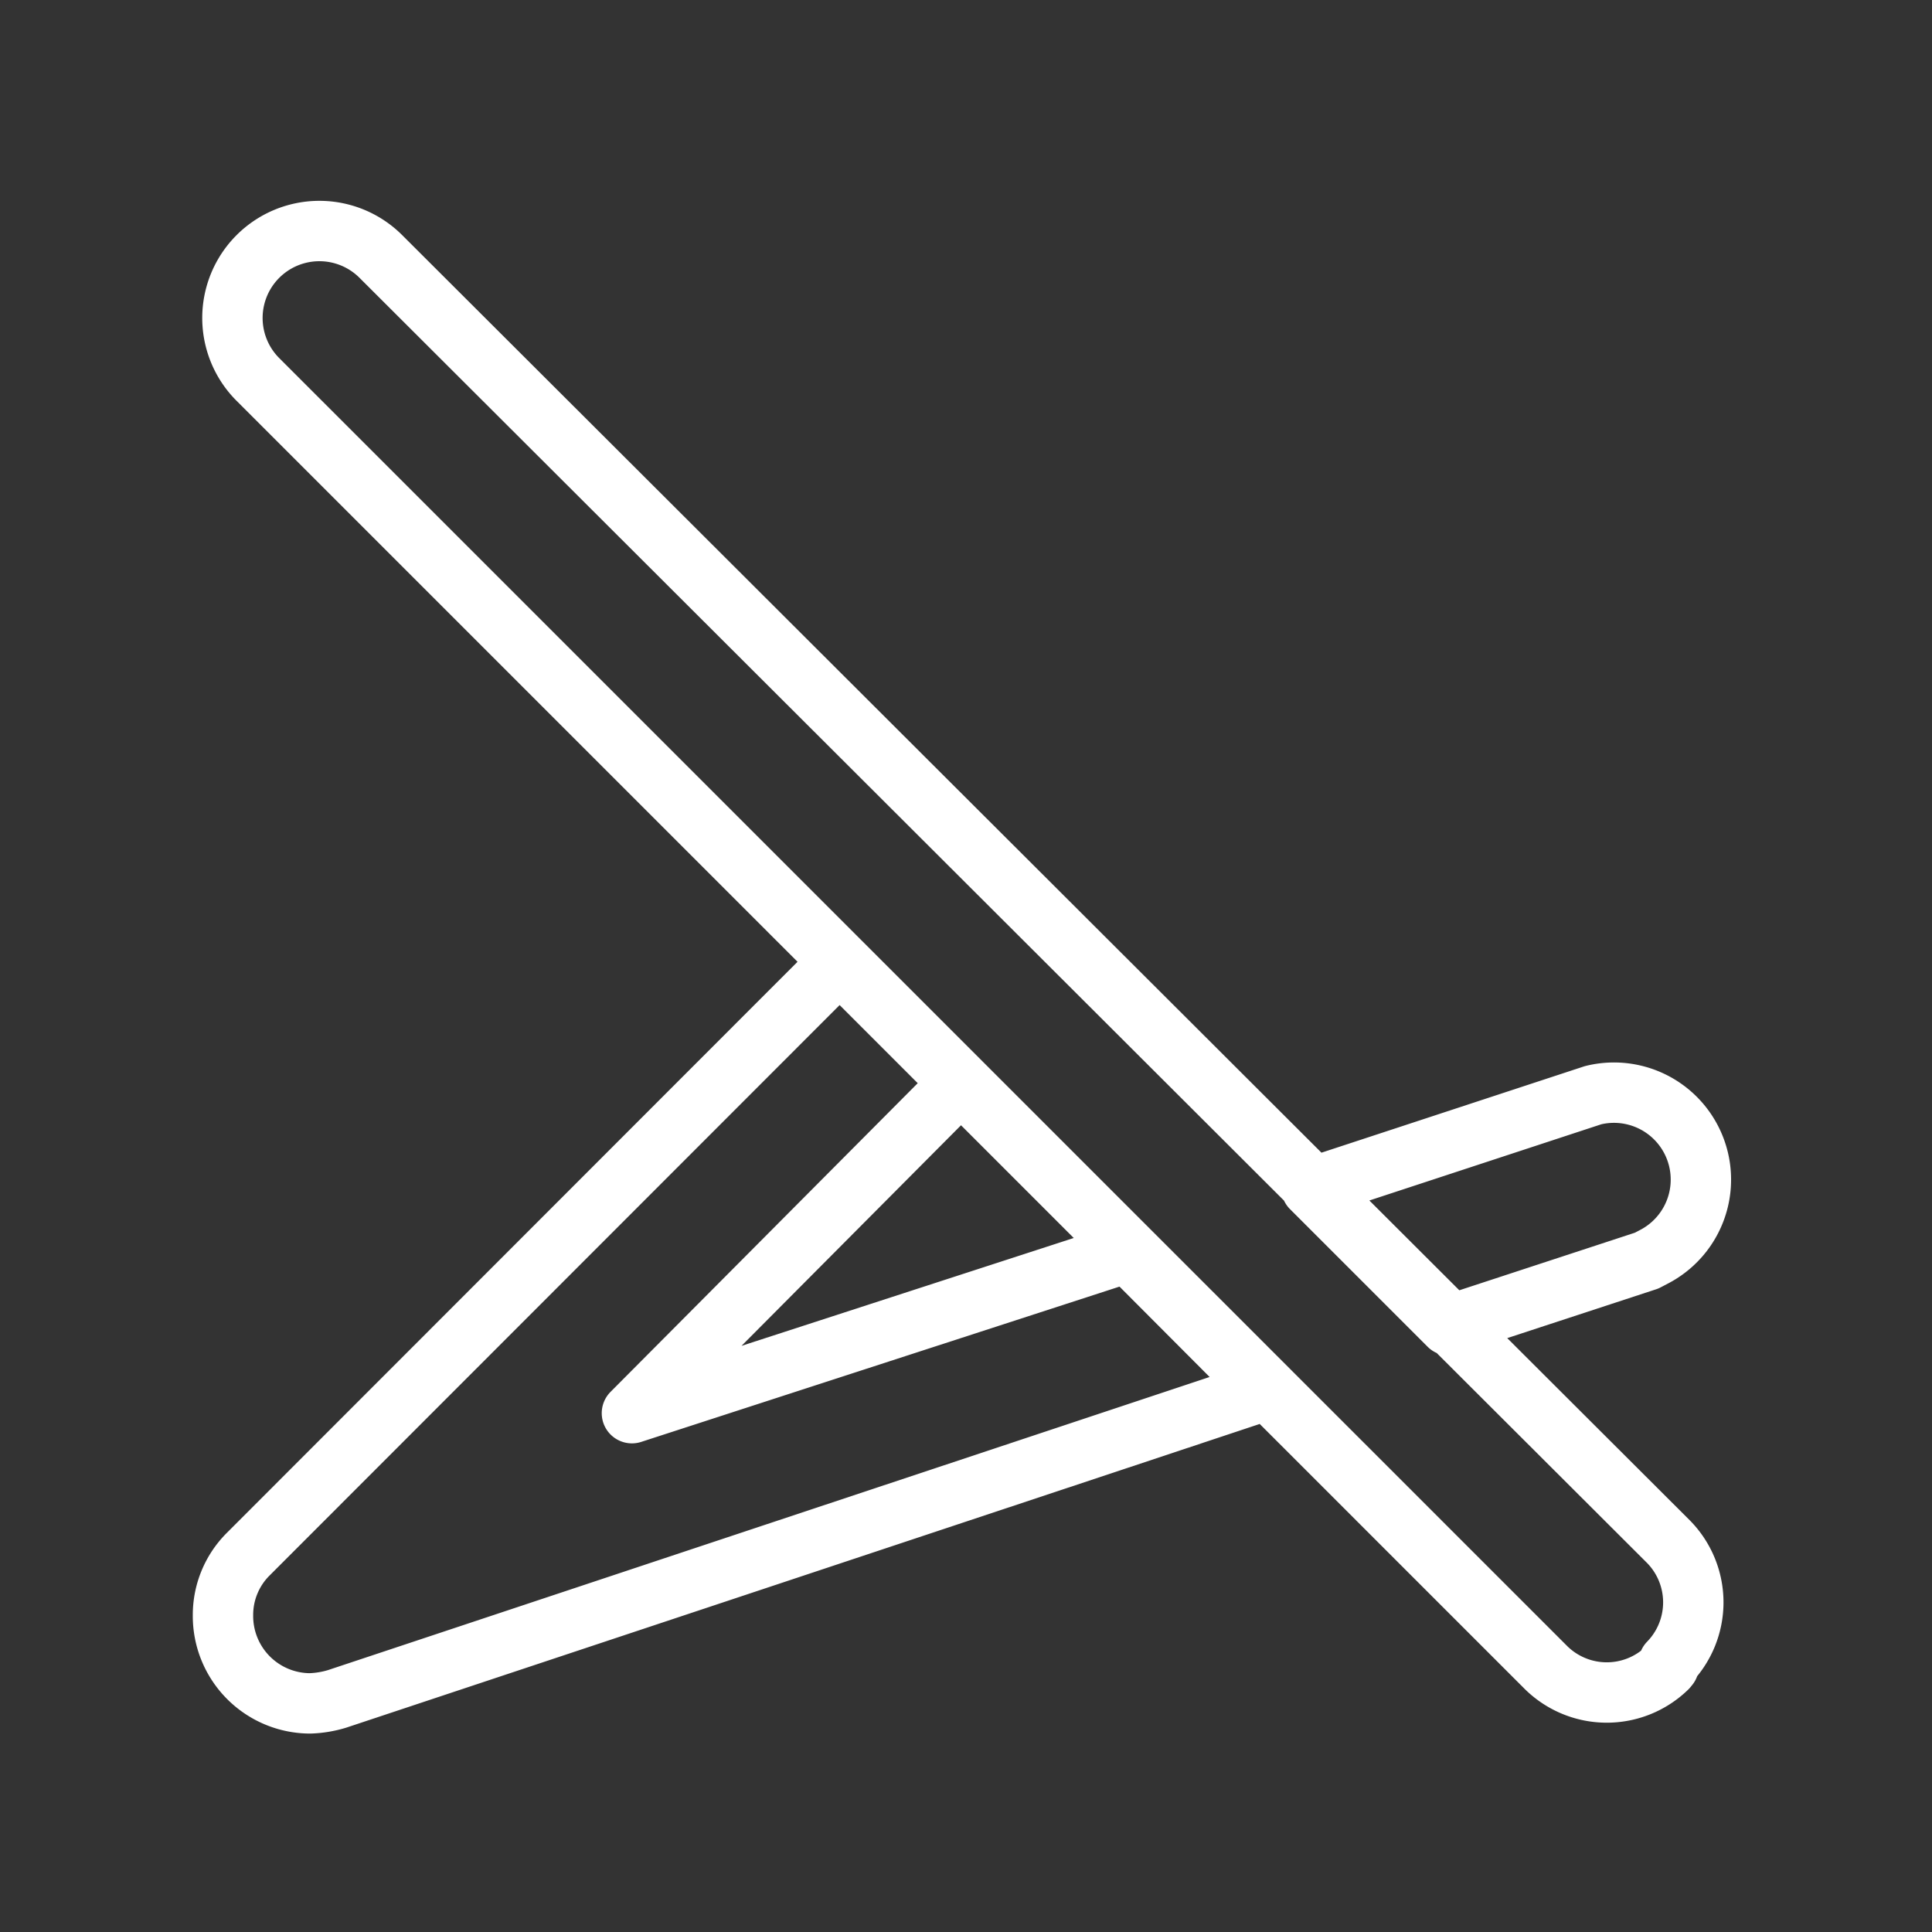 <ns0:svg xmlns:ns0="http://www.w3.org/2000/svg" id="Layer_2" data-name="Layer 2" viewBox="0 0 48 48" style="stroke-width:1.5px"><ns0:rect x="0" y="0" width="48" height="48" fill="#333333" stroke="none"/><ns0:defs style="stroke-width:1.5px"><ns0:style style="stroke-width:1.5px">.cls-1{fill:none;stroke:#fff;stroke-linecap:round;stroke-linejoin:round;}</ns0:style></ns0:defs><ns0:path class="cls-1" d="M8.37,42.21a2.61,2.61,0,0,1-.67.11,2.17,2.17,0,0,1-2.16-2.19,2.13,2.13,0,0,1,.62-1.51l14.7-14.71,3,3L15.7,35.11l12.32-4,3.42,3.43Zm33.05-.77a2.15,2.15,0,0,1-3,0l0,0L6.41,9.43A2.16,2.16,0,0,1,9.46,6.37h0l32,31.94a2.15,2.15,0,0,1,0,3v.08Zm-.51-10.12L36,32.93l-3.42-3.42,7-2.3a2.16,2.16,0,0,1,1.54,4Z" style="stroke-width:1.5px" /></ns0:svg>